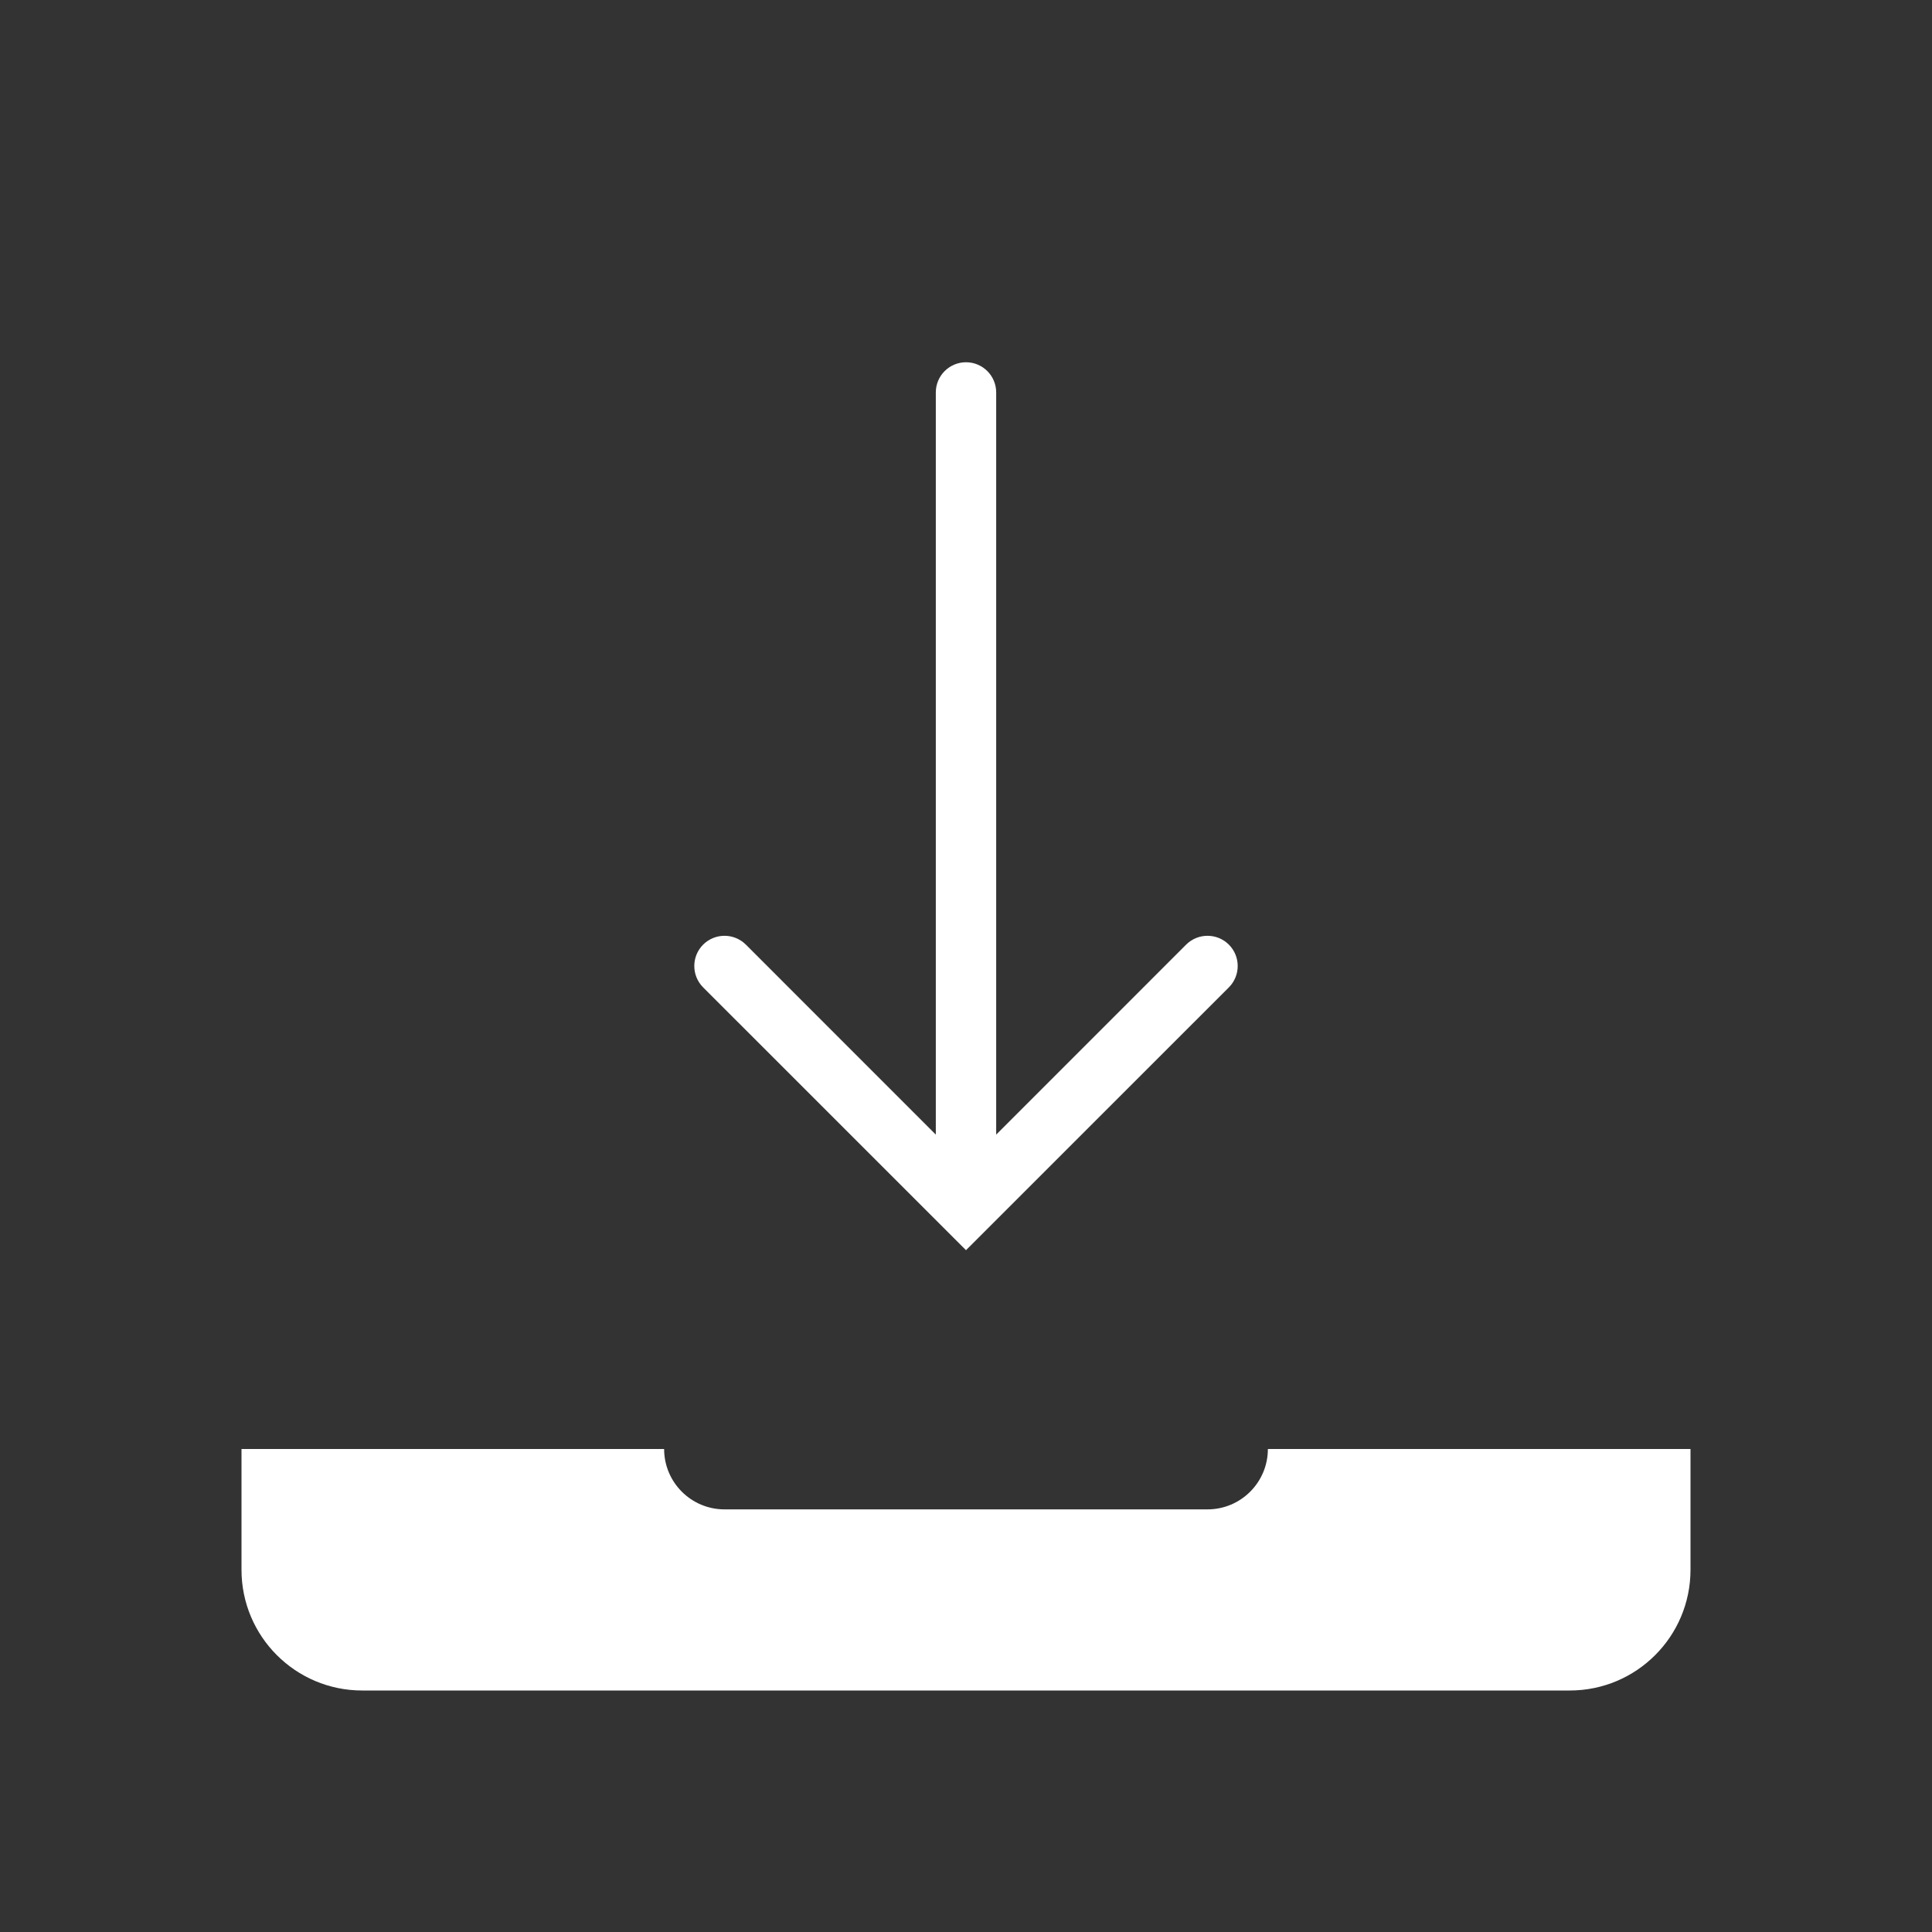 <svg width="32" height="32" viewBox="0 0 32 32" fill="none" xmlns="http://www.w3.org/2000/svg">
<rect x="0" y="0" width="32" height="32" fill="#333333" stroke="none"/>
<path d="M11 24H4V26C4 27.105 4.895 28 6 28H26C27.105 28 28 27.105 28 26V24H21C21 24.552 20.552 25 20 25H12C11.448 25 11 24.552 11 24Z" fill="white"/>
<path d="M16 6C15.724 6 15.5 6.224 15.5 6.5V18.793L12.354 15.646C12.158 15.451 11.842 15.451 11.646 15.646C11.451 15.842 11.451 16.158 11.646 16.354L16 20.707L20.354 16.354C20.549 16.158 20.549 15.842 20.354 15.646C20.158 15.451 19.842 15.451 19.646 15.646L16.5 18.793V6.5C16.5 6.224 16.276 6 16 6Z" fill="white"/>
</svg>
